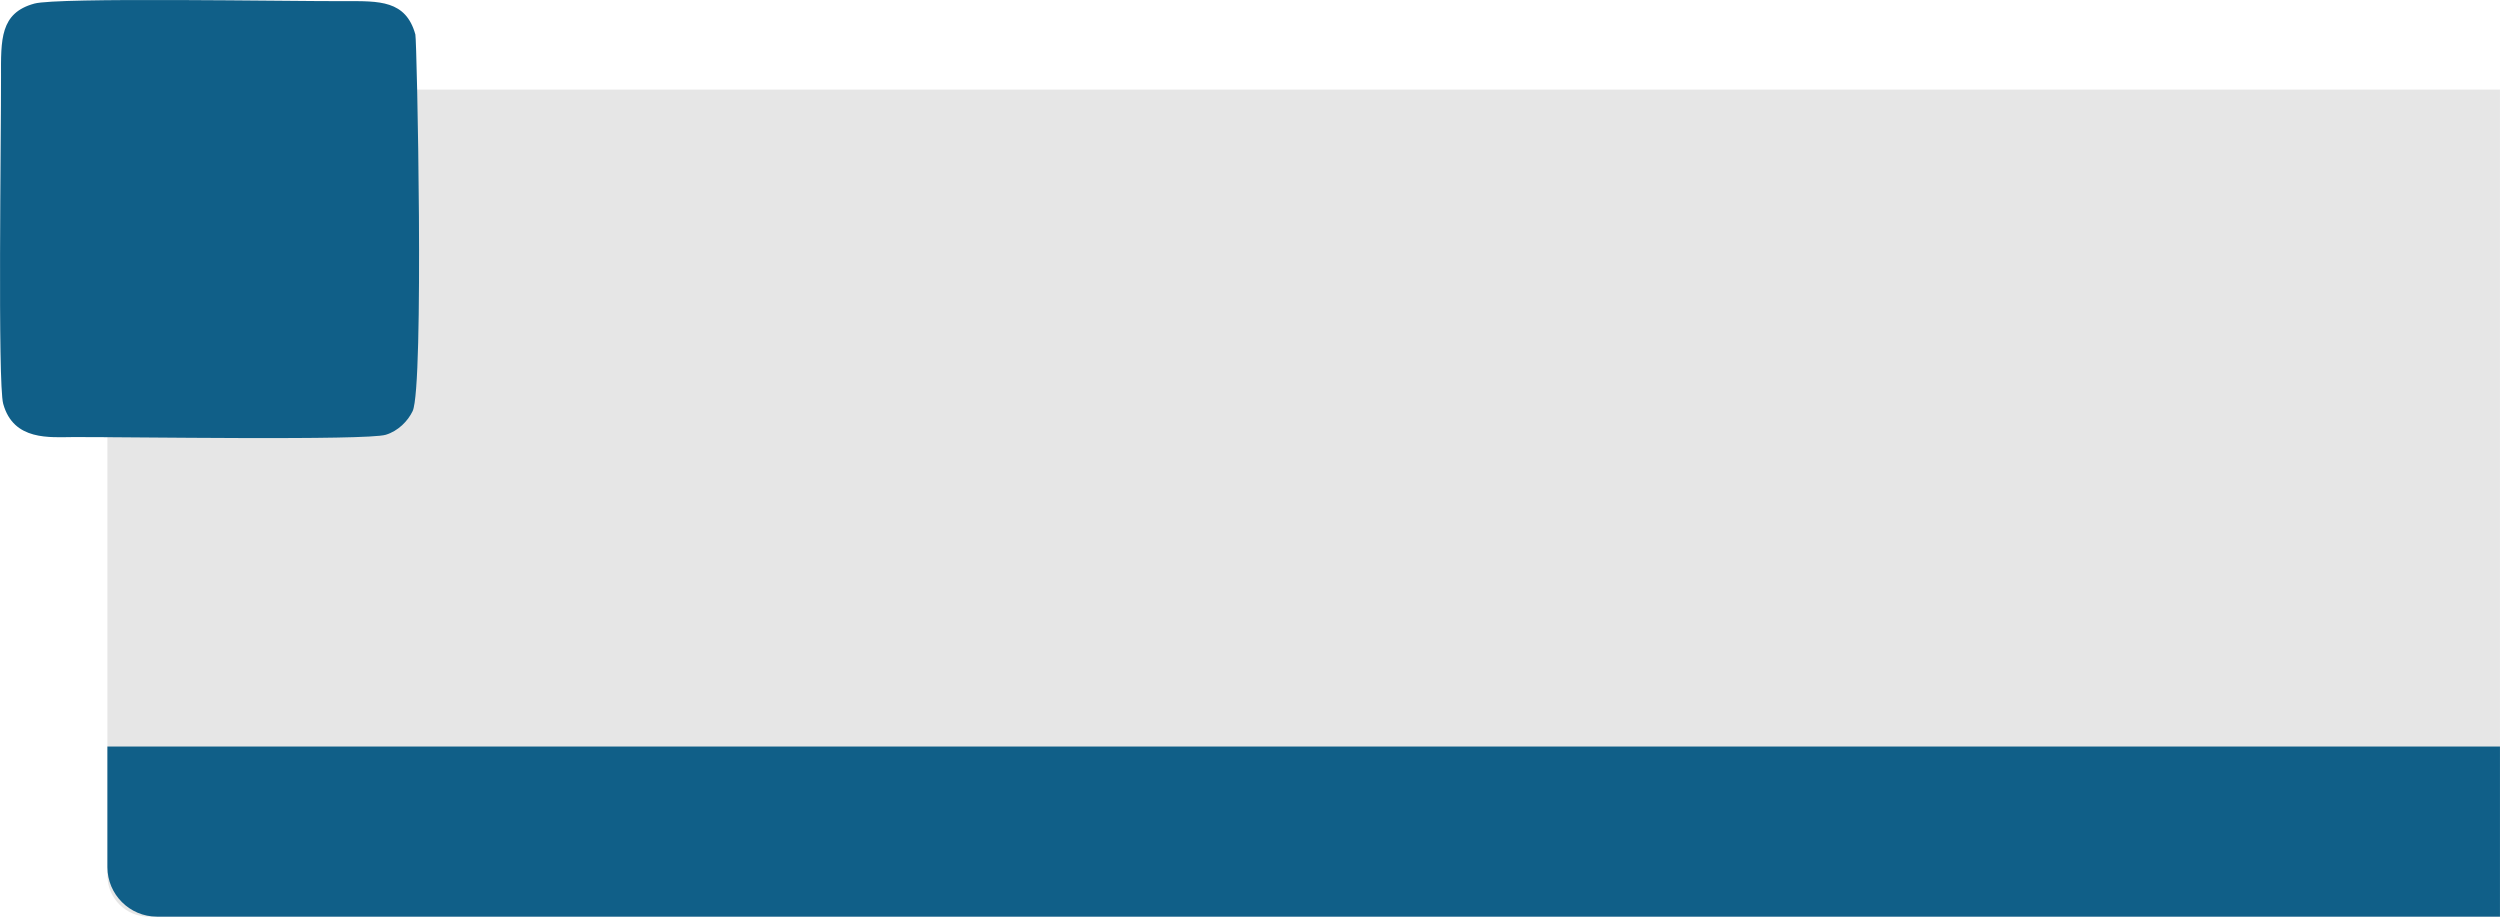 <?xml version="1.0" encoding="UTF-8"?>
<!DOCTYPE svg PUBLIC "-//W3C//DTD SVG 1.1//EN" "http://www.w3.org/Graphics/SVG/1.1/DTD/svg11.dtd">
<!-- Creator: CorelDRAW 2020 (64 Bit) -->
<svg xmlns="http://www.w3.org/2000/svg" xml:space="preserve" width="25.4mm" height="9.313mm" version="1.1" style="shape-rendering:geometricPrecision; text-rendering:geometricPrecision; image-rendering:optimizeQuality; fill-rule:evenodd; clip-rule:evenodd"
viewBox="0 0 2539.98 931.32"
 xmlns:xlink="http://www.w3.org/1999/xlink"
 xmlns:xodm="http://www.corel.com/coreldraw/odm/2003">
 <defs>
  <style type="text/css">
   <![CDATA[
    .fil1 {fill:#105F88}
    .fil0 {fill:#E6E6E6}
   ]]>
  </style>
 </defs>
 <g id="Camada_x0020_1">
  <g id="_1087788736">
   <path class="fil0" d="M109.08 91.06l2430.9 0 0 840.27 -2389.12 0c-22.98,0 -41.78,-18.8 -41.78,-41.78l0 -798.49z"/>
   <path class="fil1" d="M34.83 3.66c-34.85,9.54 -33.94,36.39 -33.83,74.85 0.17,57.36 -3.5,311.01 2.21,331.74 10.48,38.07 47.79,33.9 71.68,33.82 54.82,-0.18 297.22,3.66 317.03,-2.33 12.56,-3.81 22.43,-13.87 27.29,-24.05 11.8,-24.75 4.33,-377.03 2.77,-382.65 -9.68,-34.94 -36.73,-33.96 -71.63,-33.85 -57.7,0.18 -291.68,-4.05 -315.52,2.47z"/>
   <path class="fil1" d="M109.08 758.49l2430.9 0 0 172.84 -2380.63 0c-27.65,0 -50.27,-22.62 -50.27,-50.27l0 -122.57z"/>
  </g>
 </g>
</svg>
